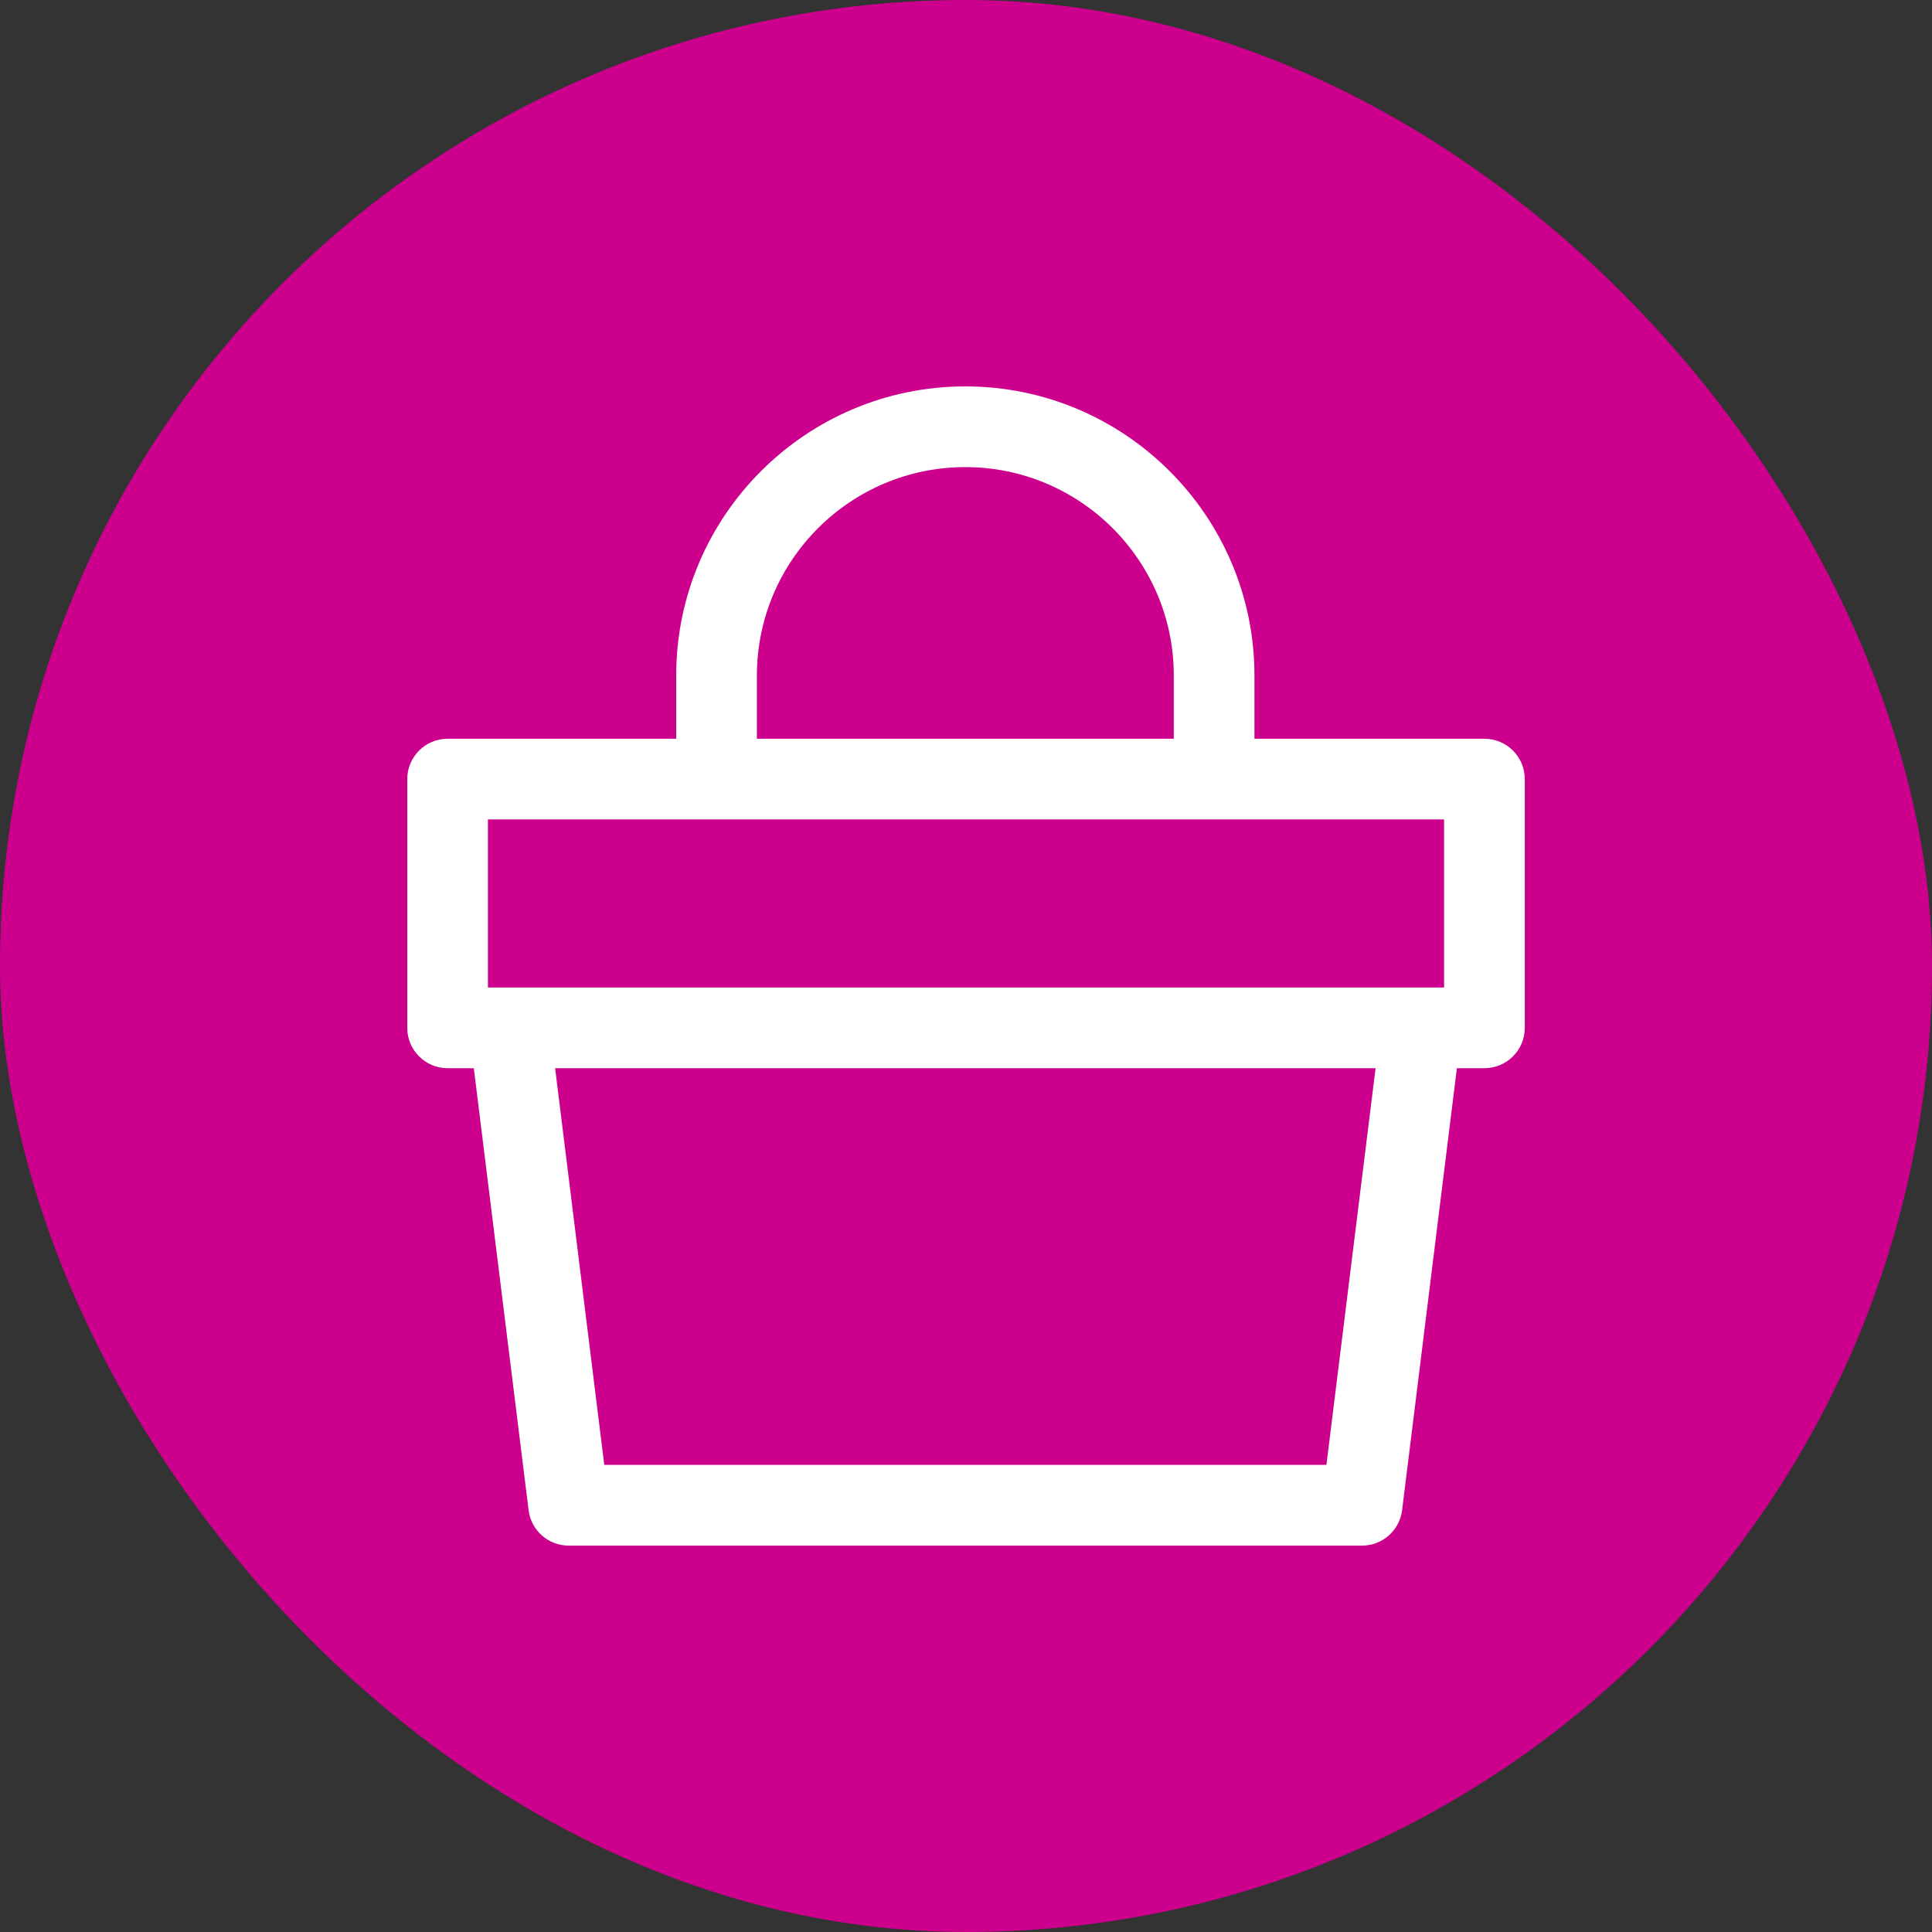 <svg width="40" height="40" viewBox="0 0 40 40" fill="none" xmlns="http://www.w3.org/2000/svg">
<rect x="0" y="0" width="40" height="40" fill="#333333" stroke="none"/>
<rect width="40" height="40" rx="20" fill="#CD008D"/>
<path d="M30.733 15.295H9.267C8.806 15.295 8.432 15.669 8.432 16.13V21.281C8.432 21.742 8.806 22.116 9.267 22.116H30.733C31.195 22.116 31.569 21.742 31.569 21.281V16.13C31.569 15.669 31.195 15.295 30.733 15.295ZM29.898 20.445H10.102V16.965H29.898V20.445H29.898Z" fill="white"/>
<path d="M28.596 21.178L27.462 30.329H12.511L11.377 21.178L9.719 21.384L10.944 31.267C10.996 31.686 11.351 32 11.773 32H28.2C28.621 32 28.977 31.686 29.029 31.267L30.254 21.384L28.596 21.178Z" fill="white"/>
<path d="M19.986 8C16.685 8 14 10.685 14 13.986V16.13H15.671V13.986C15.671 11.606 17.606 9.671 19.986 9.671C22.366 9.671 24.302 11.606 24.302 13.986V16.13H25.972V13.986C25.972 10.685 23.287 8 19.986 8Z" fill="white"/>
</svg>
